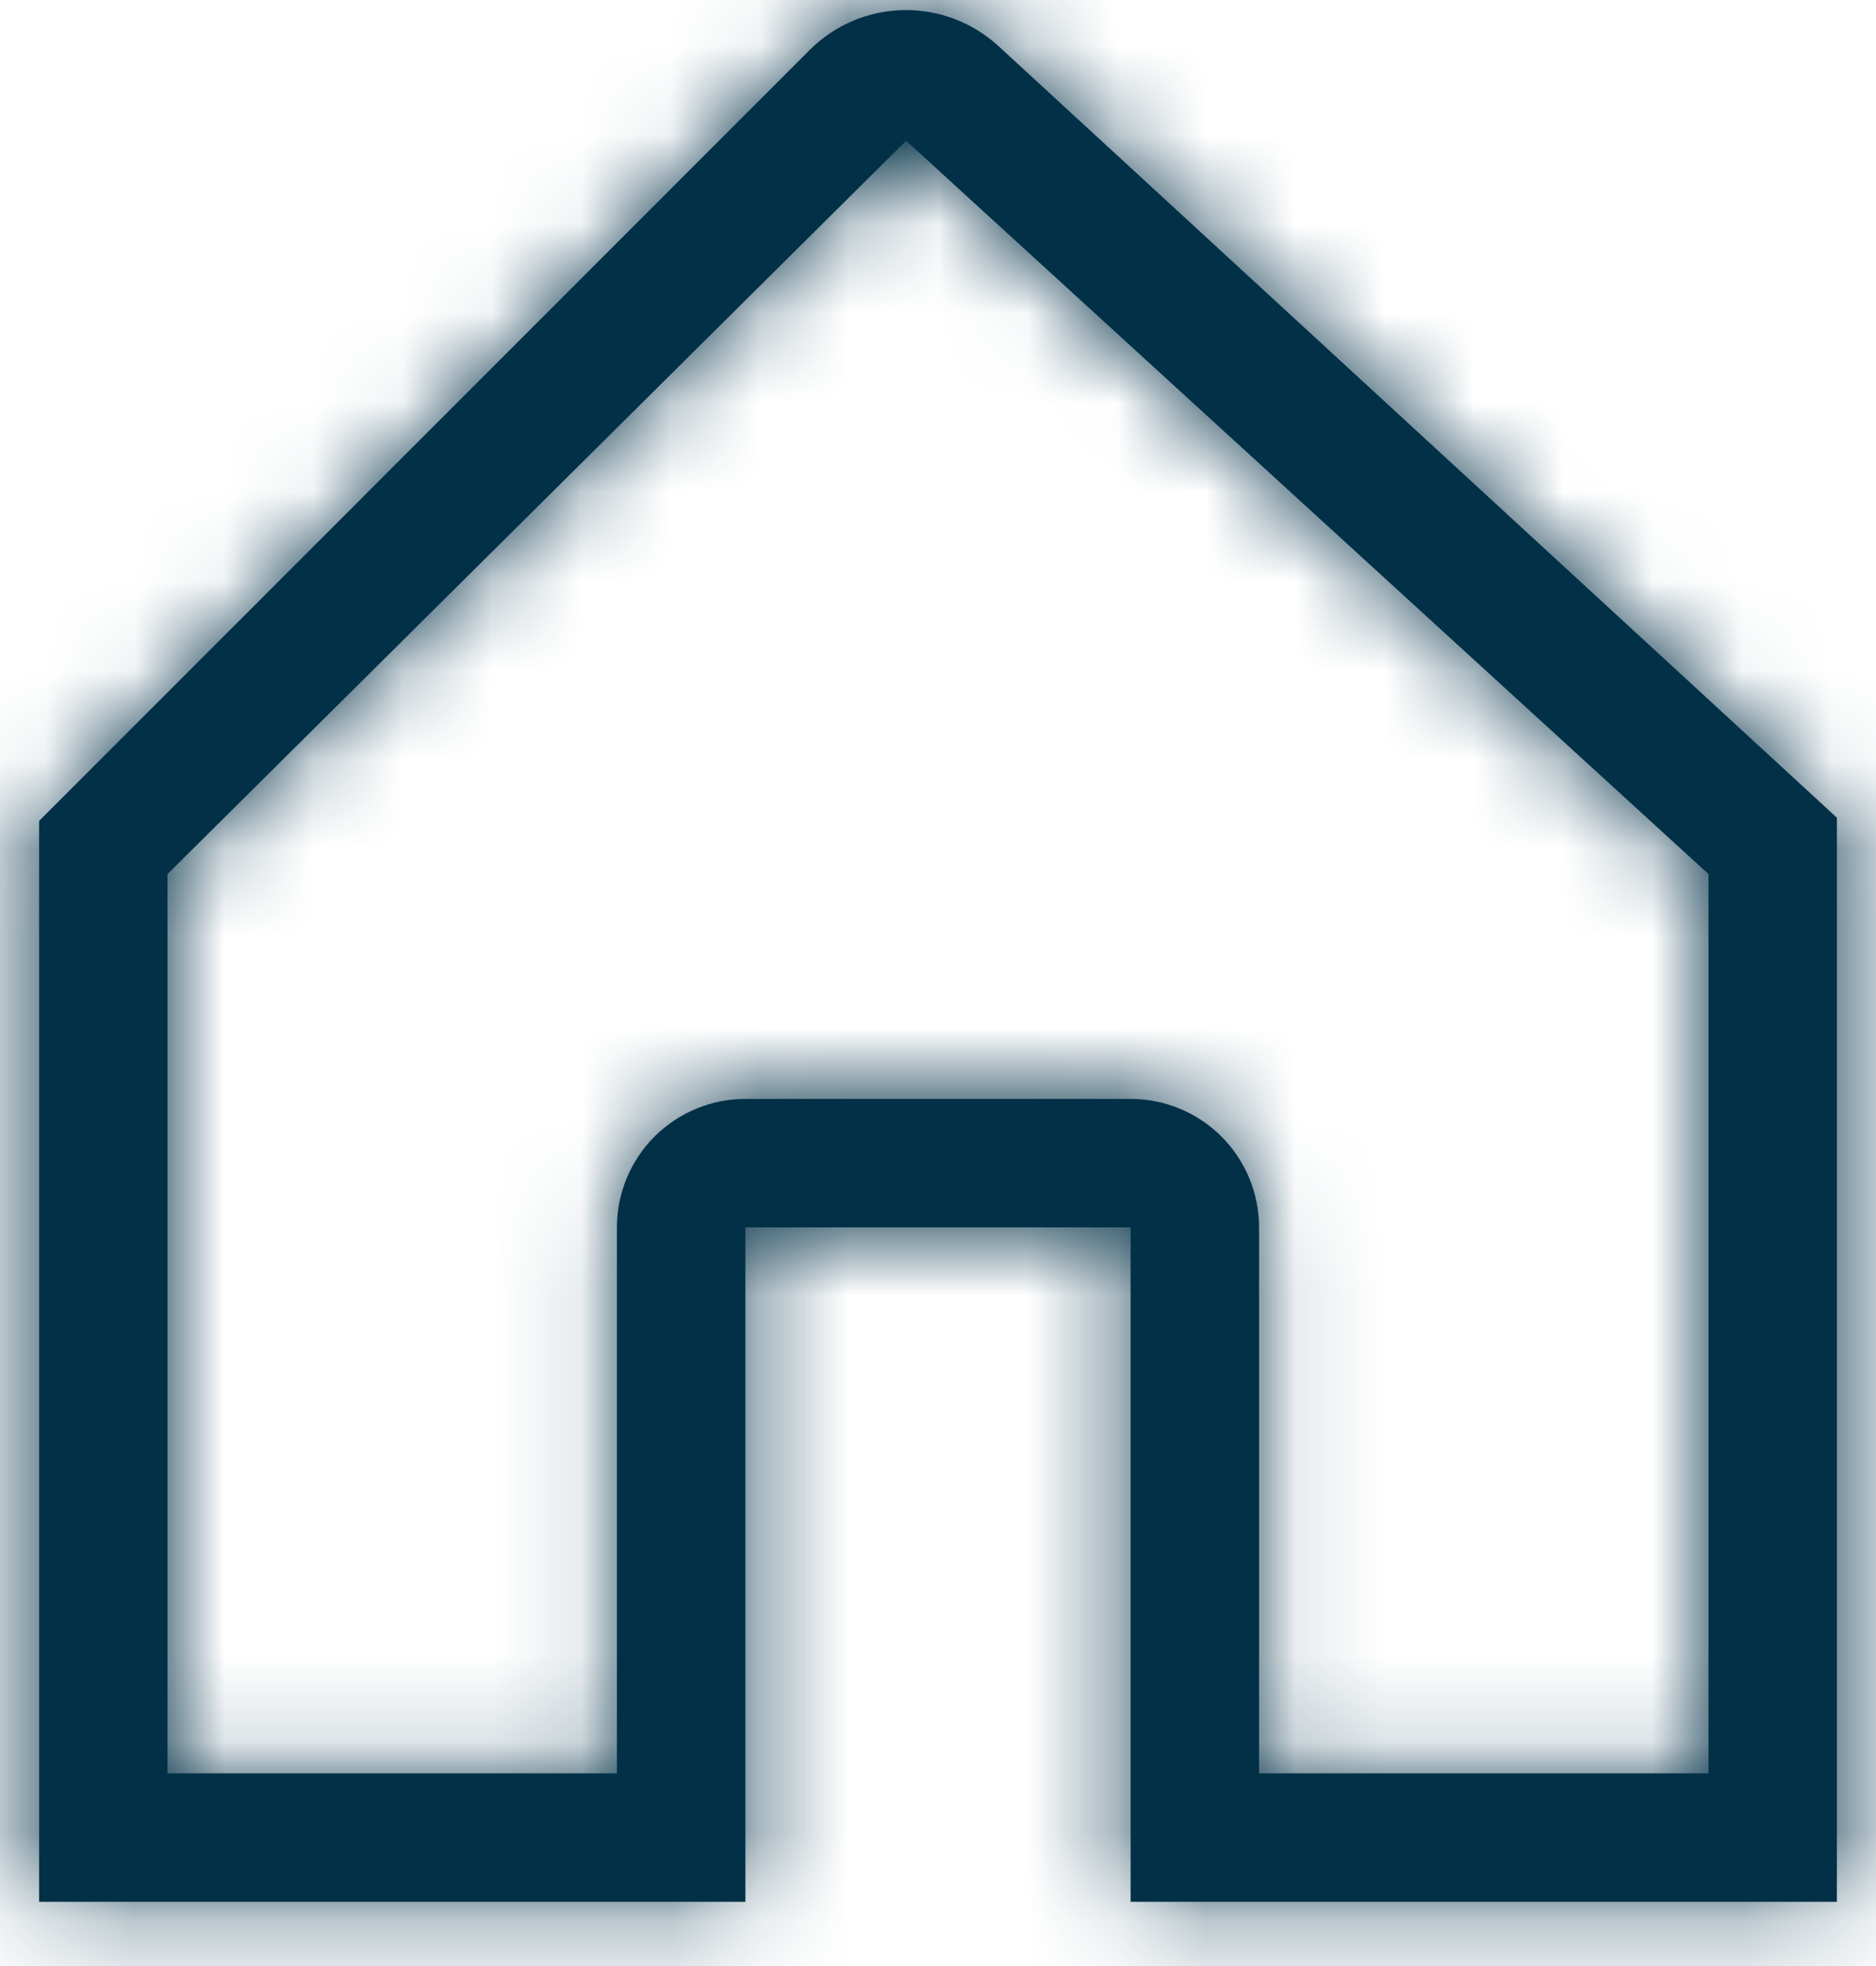 <svg width="21" height="22" viewBox="0 0 21 22" fill="none" xmlns="http://www.w3.org/2000/svg">
<mask id="path-1-inside-1_504:1987" fill="white">
<path d="M20.098 8.723L11.177 0.516C10.887 0.249 10.505 0.105 10.111 0.113C9.717 0.121 9.342 0.281 9.063 0.56L0.859 8.765L0.438 9.186V21.281H8.344V13.734H12.656V21.281H20.562V9.15L20.098 8.723ZM10.142 1.55C10.155 1.55 10.147 1.553 10.142 1.558C10.136 1.553 10.13 1.55 10.142 1.55ZM19.125 19.844H14.094V13.734C14.094 13.353 13.942 12.987 13.673 12.718C13.403 12.448 13.037 12.297 12.656 12.297H8.344C7.963 12.297 7.597 12.448 7.327 12.718C7.058 12.987 6.906 13.353 6.906 13.734V19.844H1.875V9.781L10.142 1.576L10.143 1.575L19.125 9.781V19.844Z"/>
</mask>
<path d="M20.098 8.723L11.177 0.516C10.887 0.249 10.505 0.105 10.111 0.113C9.717 0.121 9.342 0.281 9.063 0.56L0.859 8.765L0.438 9.186V21.281H8.344V13.734H12.656V21.281H20.562V9.15L20.098 8.723ZM10.142 1.55C10.155 1.55 10.147 1.553 10.142 1.558C10.136 1.553 10.13 1.55 10.142 1.55ZM19.125 19.844H14.094V13.734C14.094 13.353 13.942 12.987 13.673 12.718C13.403 12.448 13.037 12.297 12.656 12.297H8.344C7.963 12.297 7.597 12.448 7.327 12.718C7.058 12.987 6.906 13.353 6.906 13.734V19.844H1.875V9.781L10.142 1.576L10.143 1.575L19.125 9.781V19.844Z" fill="#023047"/>
<path d="M20.098 8.723L22.13 6.516L22.129 6.515L20.098 8.723ZM11.177 0.516L9.146 2.724L9.146 2.724L11.177 0.516ZM9.063 0.56L11.184 2.681L11.185 2.681L9.063 0.56ZM0.859 8.765L2.98 10.886L2.98 10.886L0.859 8.765ZM0.438 9.186L-1.684 7.064L-2.562 7.943V9.186H0.438ZM0.438 21.281H-2.562V24.281H0.438V21.281ZM8.344 21.281V24.281H11.344V21.281H8.344ZM8.344 13.734V10.734H5.344V13.734H8.344ZM12.656 13.734H15.656V10.734H12.656V13.734ZM12.656 21.281H9.656V24.281H12.656V21.281ZM20.562 21.281V24.281H23.562V21.281H20.562ZM20.562 9.15H23.562V7.834L22.594 6.943L20.562 9.15ZM10.142 1.558L8.073 3.731L10.176 5.733L12.245 3.697L10.142 1.558ZM19.125 19.844V22.844H22.125V19.844H19.125ZM14.094 19.844H11.094V22.844H14.094V19.844ZM6.906 19.844V22.844H9.906V19.844H6.906ZM1.875 19.844H-1.125V22.844H1.875V19.844ZM1.875 9.781L-0.238 7.652L-1.125 8.532V9.781H1.875ZM10.142 1.576L12.256 3.706L12.457 3.506L12.617 3.273L10.142 1.576ZM10.143 1.575L12.167 -0.64L9.62 -2.967L7.669 -0.121L10.143 1.575ZM19.125 9.781H22.125V8.459L21.149 7.566L19.125 9.781ZM22.129 6.515L13.209 -1.692L9.146 2.724L18.067 10.931L22.129 6.515ZM13.209 -1.692C12.349 -2.483 11.217 -2.911 10.049 -2.886L10.174 3.112C9.794 3.12 9.426 2.981 9.146 2.724L13.209 -1.692ZM10.049 -2.886C8.881 -2.862 7.768 -2.387 6.942 -1.561L11.185 2.681C10.916 2.95 10.554 3.104 10.174 3.112L10.049 -2.886ZM6.942 -1.561L-1.263 6.643L2.98 10.886L11.184 2.681L6.942 -1.561ZM-1.263 6.643L-1.684 7.064L2.559 11.307L2.98 10.886L-1.263 6.643ZM-2.562 9.186V21.281H3.438V9.186H-2.562ZM0.438 24.281H8.344V18.281H0.438V24.281ZM11.344 21.281V13.734H5.344V21.281H11.344ZM8.344 16.734H12.656V10.734H8.344V16.734ZM9.656 13.734V21.281H15.656V13.734H9.656ZM12.656 24.281H20.562V18.281H12.656V24.281ZM23.562 21.281V9.15H17.562V21.281H23.562ZM22.594 6.943L22.13 6.516L18.067 10.931L18.531 11.358L22.594 6.943ZM10.142 4.55C10.1 4.55 10.007 4.549 9.888 4.539C9.812 4.533 9.511 4.507 9.149 4.379C8.931 4.302 7.634 3.826 7.242 2.293C6.874 0.85 7.682 -0.163 7.779 -0.287C7.982 -0.55 8.186 -0.717 8.216 -0.742C8.27 -0.788 8.323 -0.828 8.306 -0.815C8.306 -0.815 8.303 -0.813 8.3 -0.81C8.297 -0.808 8.292 -0.804 8.285 -0.799C8.273 -0.789 8.254 -0.774 8.232 -0.755C8.189 -0.72 8.119 -0.66 8.038 -0.581L12.245 3.697C12.166 3.775 12.098 3.834 12.056 3.868C12.034 3.886 12.016 3.901 12.004 3.91C11.999 3.914 11.994 3.918 11.991 3.921C11.989 3.922 11.988 3.923 11.987 3.923C11.986 3.924 11.986 3.924 11.986 3.924C11.986 3.924 11.986 3.924 11.986 3.924C11.97 3.936 12.024 3.895 12.08 3.848C12.11 3.823 12.315 3.655 12.519 3.391C12.616 3.267 13.424 2.253 13.056 0.809C12.665 -0.724 11.367 -1.201 11.148 -1.278C10.785 -1.406 10.483 -1.432 10.404 -1.439C10.284 -1.449 10.188 -1.45 10.142 -1.45V4.55ZM12.21 -0.615C12.122 -0.699 12.008 -0.793 12.07 -0.74C12.075 -0.736 12.149 -0.674 12.235 -0.59C12.286 -0.54 12.55 -0.286 12.771 0.12C13 0.541 13.472 1.717 12.76 3.004C12.18 4.051 11.224 4.354 11.033 4.414C10.724 4.51 10.472 4.533 10.388 4.54C10.275 4.549 10.186 4.55 10.142 4.55V-1.45C10.095 -1.45 10.004 -1.449 9.889 -1.439C9.803 -1.432 9.549 -1.409 9.24 -1.312C9.047 -1.252 8.09 -0.949 7.51 0.099C6.798 1.386 7.27 2.563 7.499 2.985C7.72 3.391 7.985 3.646 8.037 3.697C8.124 3.782 8.199 3.844 8.206 3.85C8.27 3.904 8.159 3.813 8.073 3.731L12.21 -0.615ZM19.125 16.844H14.094V22.844H19.125V16.844ZM17.094 19.844V13.734H11.094V19.844H17.094ZM17.094 13.734C17.094 12.557 16.626 11.429 15.794 10.597L11.551 14.839C11.258 14.546 11.094 14.149 11.094 13.734H17.094ZM15.794 10.597C14.962 9.764 13.833 9.297 12.656 9.297V15.297C12.242 15.297 11.844 15.132 11.551 14.839L15.794 10.597ZM12.656 9.297H8.344V15.297H12.656V9.297ZM8.344 9.297C7.167 9.297 6.038 9.764 5.206 10.597L9.449 14.839C9.156 15.132 8.758 15.297 8.344 15.297V9.297ZM5.206 10.597C4.374 11.429 3.906 12.557 3.906 13.734H9.906C9.906 14.149 9.742 14.546 9.449 14.839L5.206 10.597ZM3.906 13.734V19.844H9.906V13.734H3.906ZM6.906 16.844H1.875V22.844H6.906V16.844ZM4.875 19.844V9.781H-1.125V19.844H4.875ZM3.988 11.911L12.256 3.706L8.029 -0.553L-0.238 7.652L3.988 11.911ZM12.617 3.273L12.618 3.271L7.669 -0.121L7.668 -0.12L12.617 3.273ZM8.12 3.79L17.101 11.996L21.149 7.566L12.167 -0.64L8.12 3.79ZM16.125 9.781V19.844H22.125V9.781H16.125Z" fill="#023047" mask="url(#path-1-inside-1_504:1987)"/>
</svg>
